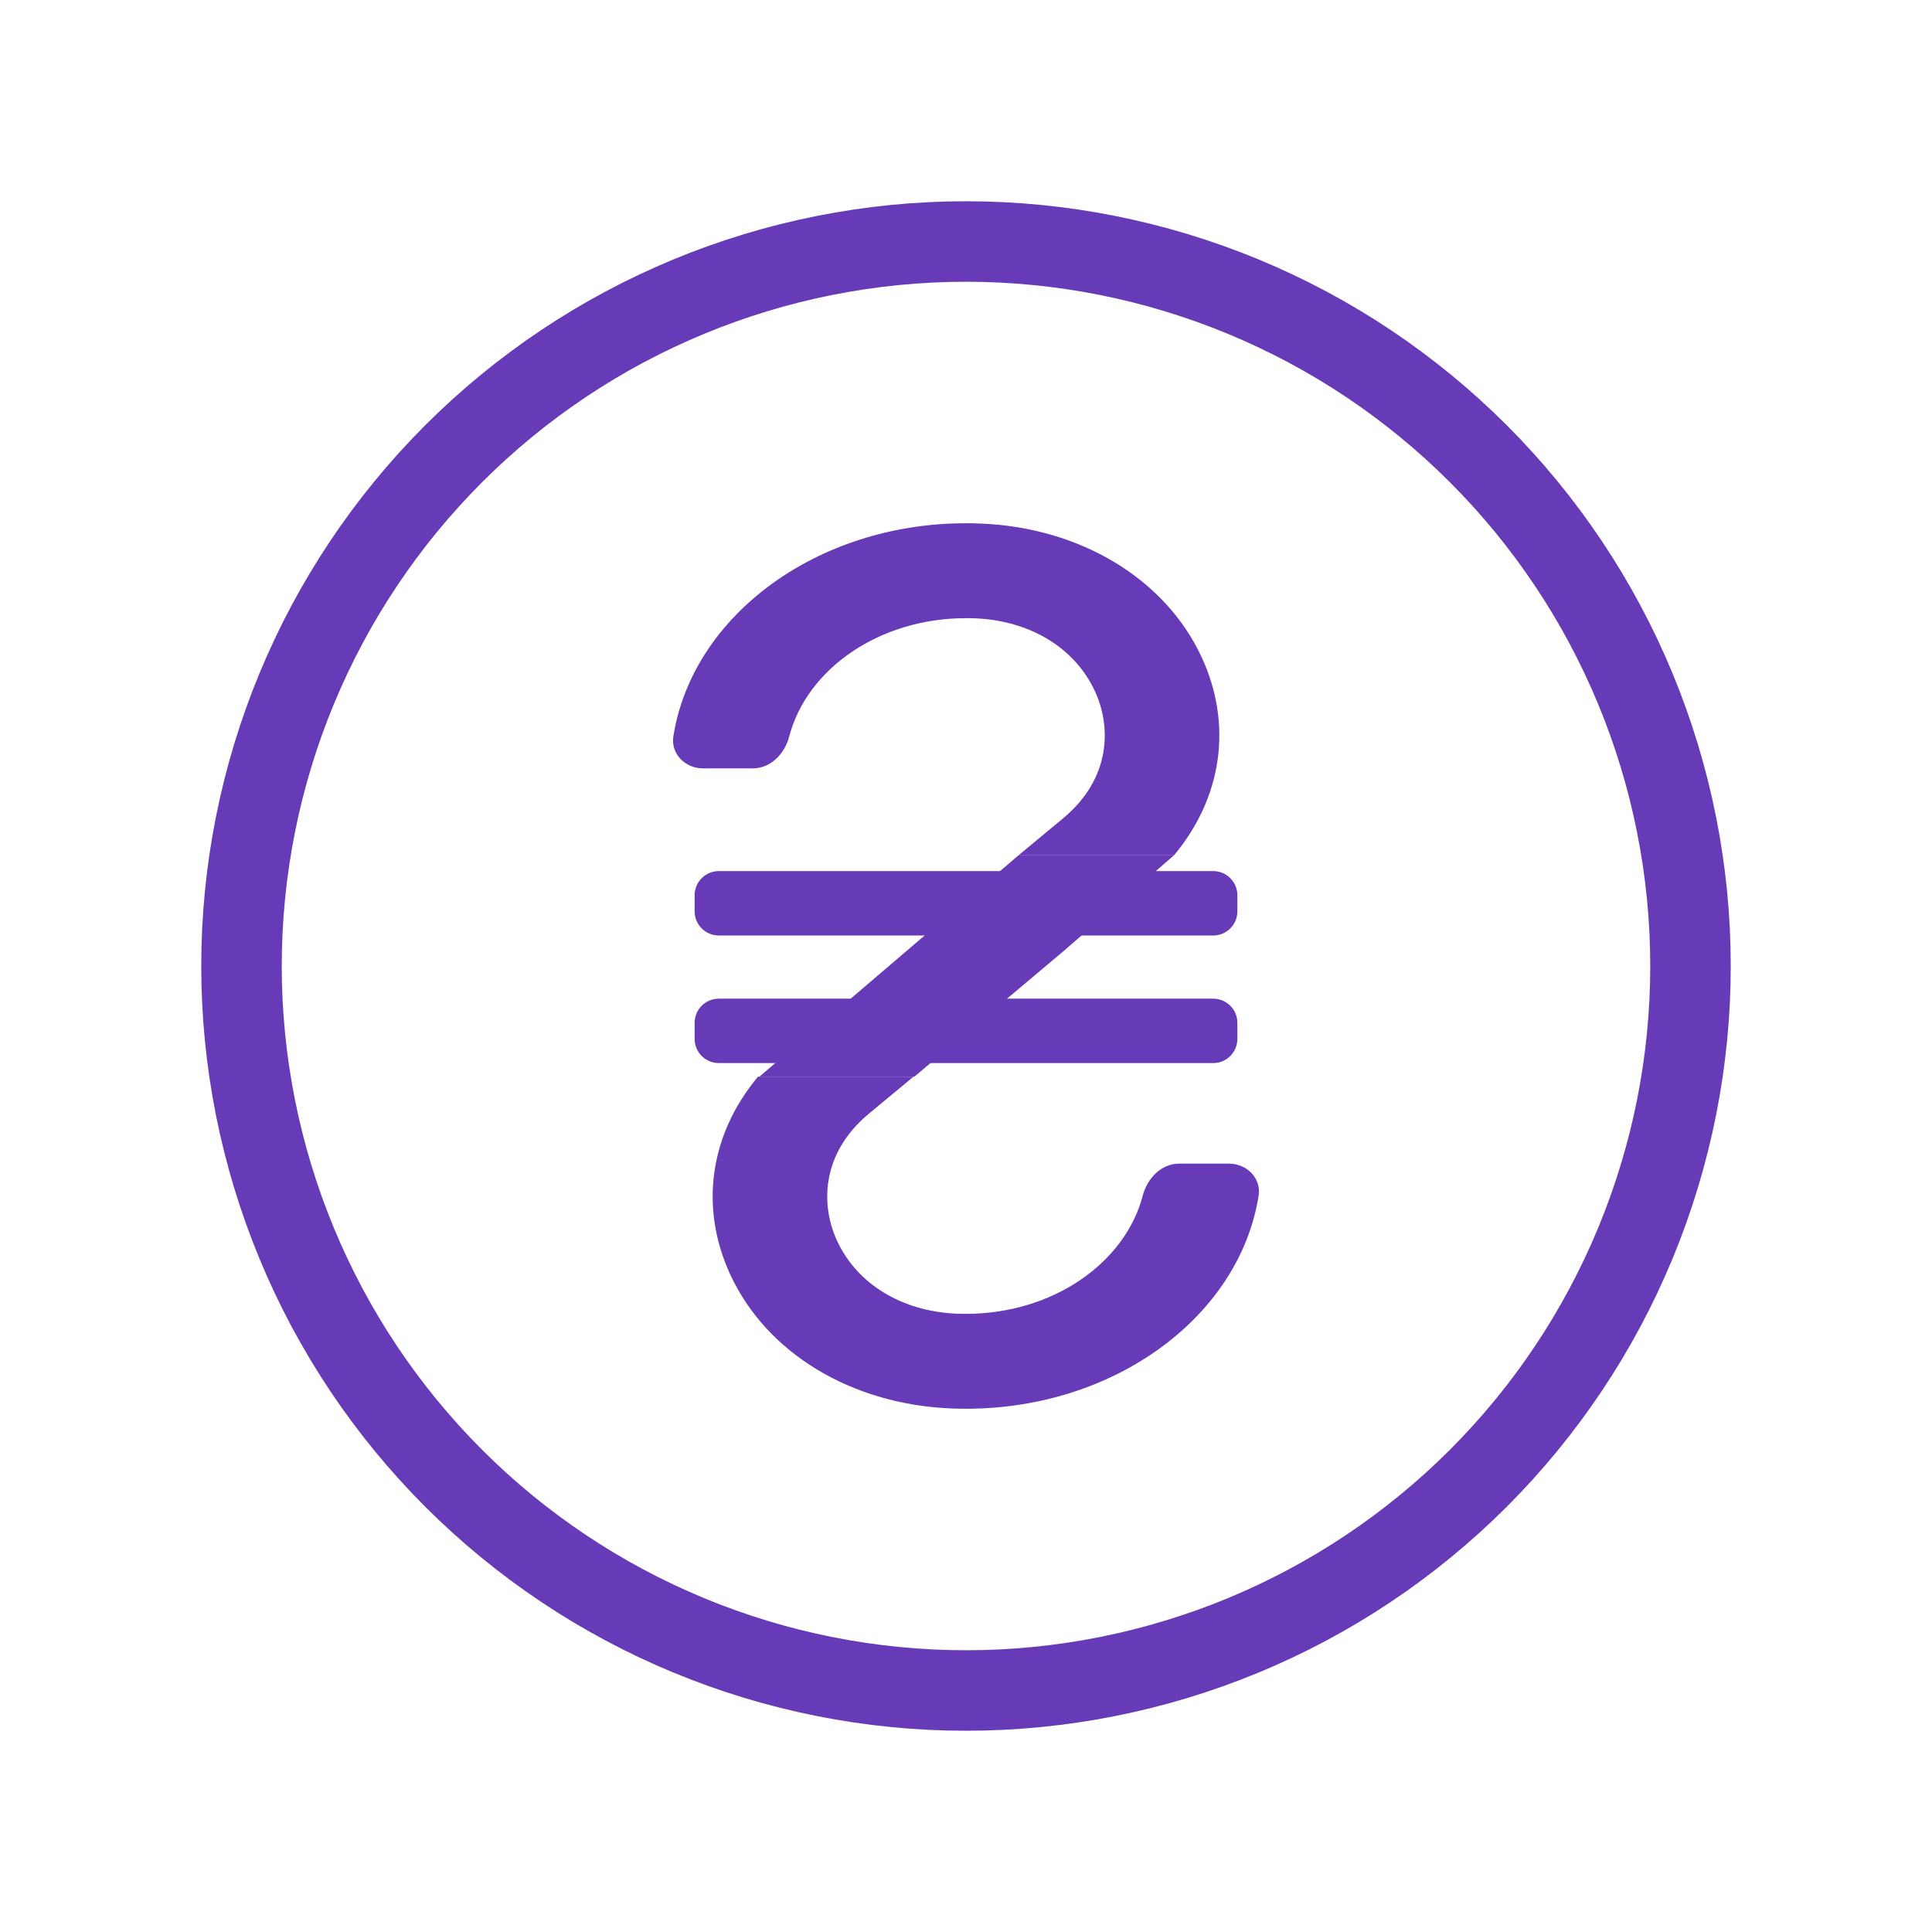 <svg width="24" height="24" viewBox="0 0 24 24" fill="none" xmlns="http://www.w3.org/2000/svg">
<path d="M3 12C3 13.182 3.233 14.352 3.685 15.444C4.137 16.536 4.8 17.528 5.636 18.364C6.472 19.2 7.464 19.863 8.556 20.315C9.648 20.767 10.818 21 12 21C13.182 21 14.352 20.767 15.444 20.315C16.536 19.863 17.528 19.2 18.364 18.364C19.2 17.528 19.863 16.536 20.315 15.444C20.767 14.352 21 13.182 21 12C21 10.818 20.767 9.648 20.315 8.556C19.863 7.464 19.2 6.472 18.364 5.636C17.528 4.8 16.536 4.137 15.444 3.685C14.352 3.233 13.182 3 12 3C10.818 3 9.648 3.233 8.556 3.685C7.464 4.137 6.472 4.8 5.636 5.636C4.8 6.472 4.137 7.464 3.685 8.556C3.233 9.648 3 10.818 3 12Z" stroke="#673AB7" stroke-linecap="round" stroke-linejoin="round"/>
<path d="M12 16.321C11.961 16.321 11.923 16.32 11.884 16.319C11.203 16.29 10.648 15.952 10.398 15.413C10.196 14.977 10.194 14.333 10.793 13.835L11.348 13.375H9.416C8.82 14.089 8.683 14.994 9.073 15.836C9.524 16.808 10.573 17.444 11.811 17.496C11.874 17.499 11.937 17.5 12 17.5C13.859 17.5 15.399 16.345 15.635 14.854C15.67 14.636 15.488 14.455 15.267 14.455H14.647C14.426 14.455 14.252 14.637 14.196 14.851C13.977 15.691 13.076 16.321 12 16.321Z" fill="#673AB7"/>
<path d="M12 7.679C12.039 7.679 12.077 7.679 12.116 7.681C12.797 7.71 13.352 8.048 13.602 8.587C13.804 9.023 13.806 9.667 13.207 10.165L12.652 10.625H14.584C15.18 9.911 15.317 9.006 14.927 8.163C14.476 7.192 13.427 6.556 12.189 6.504C12.126 6.501 12.063 6.5 12 6.5C10.141 6.5 8.6 7.655 8.365 9.146C8.33 9.364 8.512 9.545 8.733 9.545H9.353C9.574 9.545 9.748 9.363 9.804 9.149C10.023 8.309 10.924 7.679 12 7.679Z" fill="#673AB7"/>
<path d="M14.584 10.625H12.652L9.433 13.375H11.358L13.207 11.819L14.584 10.625Z" fill="#673AB7"/>
<path d="M15.071 12.406H8.929C8.763 12.406 8.629 12.54 8.629 12.706V12.906C8.629 13.071 8.763 13.206 8.929 13.206H15.071C15.237 13.206 15.371 13.071 15.371 12.906V12.706C15.371 12.54 15.237 12.406 15.071 12.406Z" fill="#673AB7"/>
<path d="M15.071 10.821H8.929C8.763 10.821 8.629 10.956 8.629 11.121V11.321C8.629 11.487 8.763 11.621 8.929 11.621H15.071C15.237 11.621 15.371 11.487 15.371 11.321V11.121C15.371 10.956 15.237 10.821 15.071 10.821Z" fill="#673AB7"/>
</svg>
